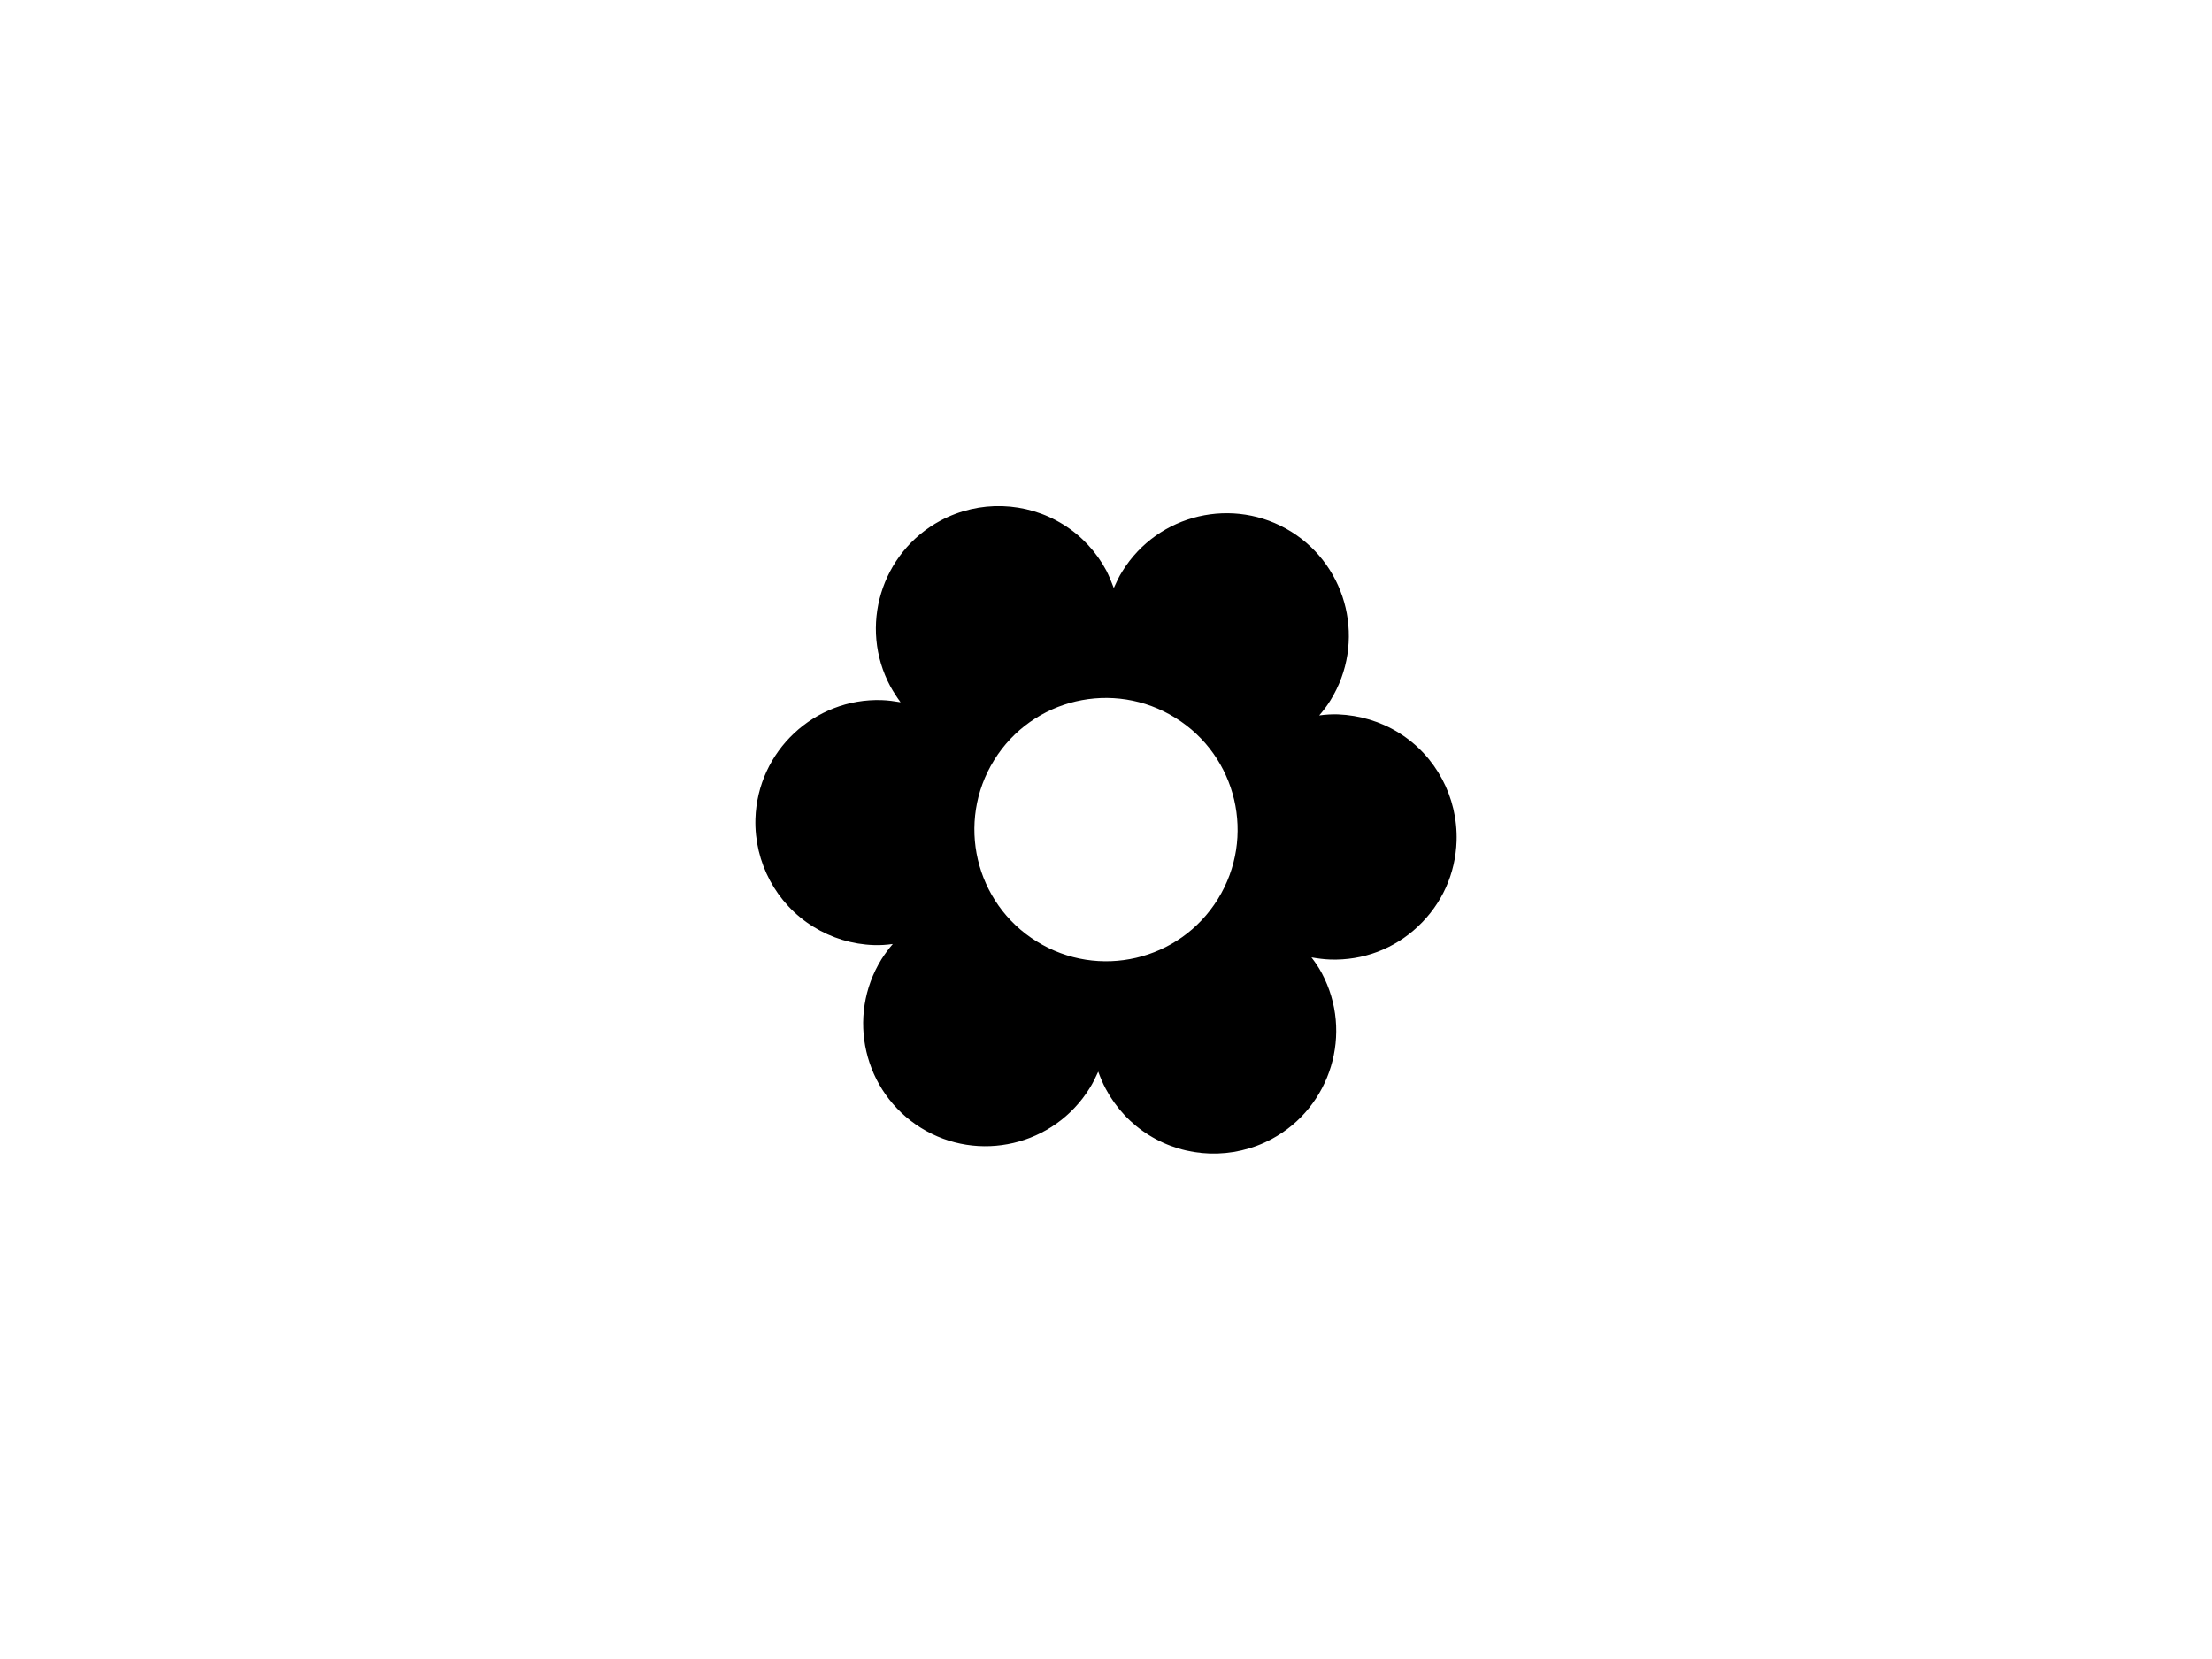 <svg xmlns="http://www.w3.org/2000/svg" xmlns:xlink="http://www.w3.org/1999/xlink" x="0px" y="0px" viewBox="0 0 1024 768" >
		<path class="layout" data-layout="5" d="M647.5,339.2c-8.4-5.2-18.1-8.1-28.1-8.5c-2.9-0.1-5.9,0.1-8.7,0.5c1.9-2.2,3.6-4.4,5.2-7c16.5-26.6,8.3-61.6-18.2-78.1
			c-26.6-16.5-61.6-8.3-78.1,18.3c-1.6,2.5-2.8,5.1-4,7.8c-1-2.7-2.1-5.4-3.4-8c-4.7-8.8-11.6-16.2-20-21.4
			c-17.2-10.7-38.9-11.4-56.8-1.8c-27.6,14.8-38,49.2-23.2,76.8c1.4,2.5,3,5,4.7,7.3c-2.9-0.5-5.8-0.9-8.7-1
			c-31.2-1-57.5,23.6-58.5,54.9c-0.6,20.2,9.6,39.4,26.8,50c8.4,5.2,18.1,8.2,28.1,8.5c3,0.1,5.8-0.1,8.7-0.5
			c-1.9,2.2-3.6,4.5-5.2,7c-16.5,26.6-8.3,61.6,18.2,78.1c26.6,16.5,61.6,8.3,78.1-18.3c1.6-2.5,2.8-5.1,4-7.7c1,2.7,2.1,5.4,3.5,8
			c4.7,8.8,11.6,16.2,20,21.4c17.2,10.7,38.9,11.4,56.8,1.8c27.5-14.8,37.9-49.2,23.2-76.8c-1.4-2.6-3-5-4.8-7.3
			c2.9,0.5,5.8,0.9,8.7,1c15.1,0.5,29.6-4.9,40.6-15.3c11.1-10.4,17.4-24.4,17.9-39.6C674.9,369,664.7,349.8,647.5,339.2z
			 M563.8,416.2c-17.7,28.6-55.3,37.4-83.9,19.6c-28.6-17.7-37.4-55.3-19.7-83.9c17.7-28.6,55.3-37.4,83.9-19.6
			C572.7,350,581.5,387.6,563.8,416.2z"/>
</svg>